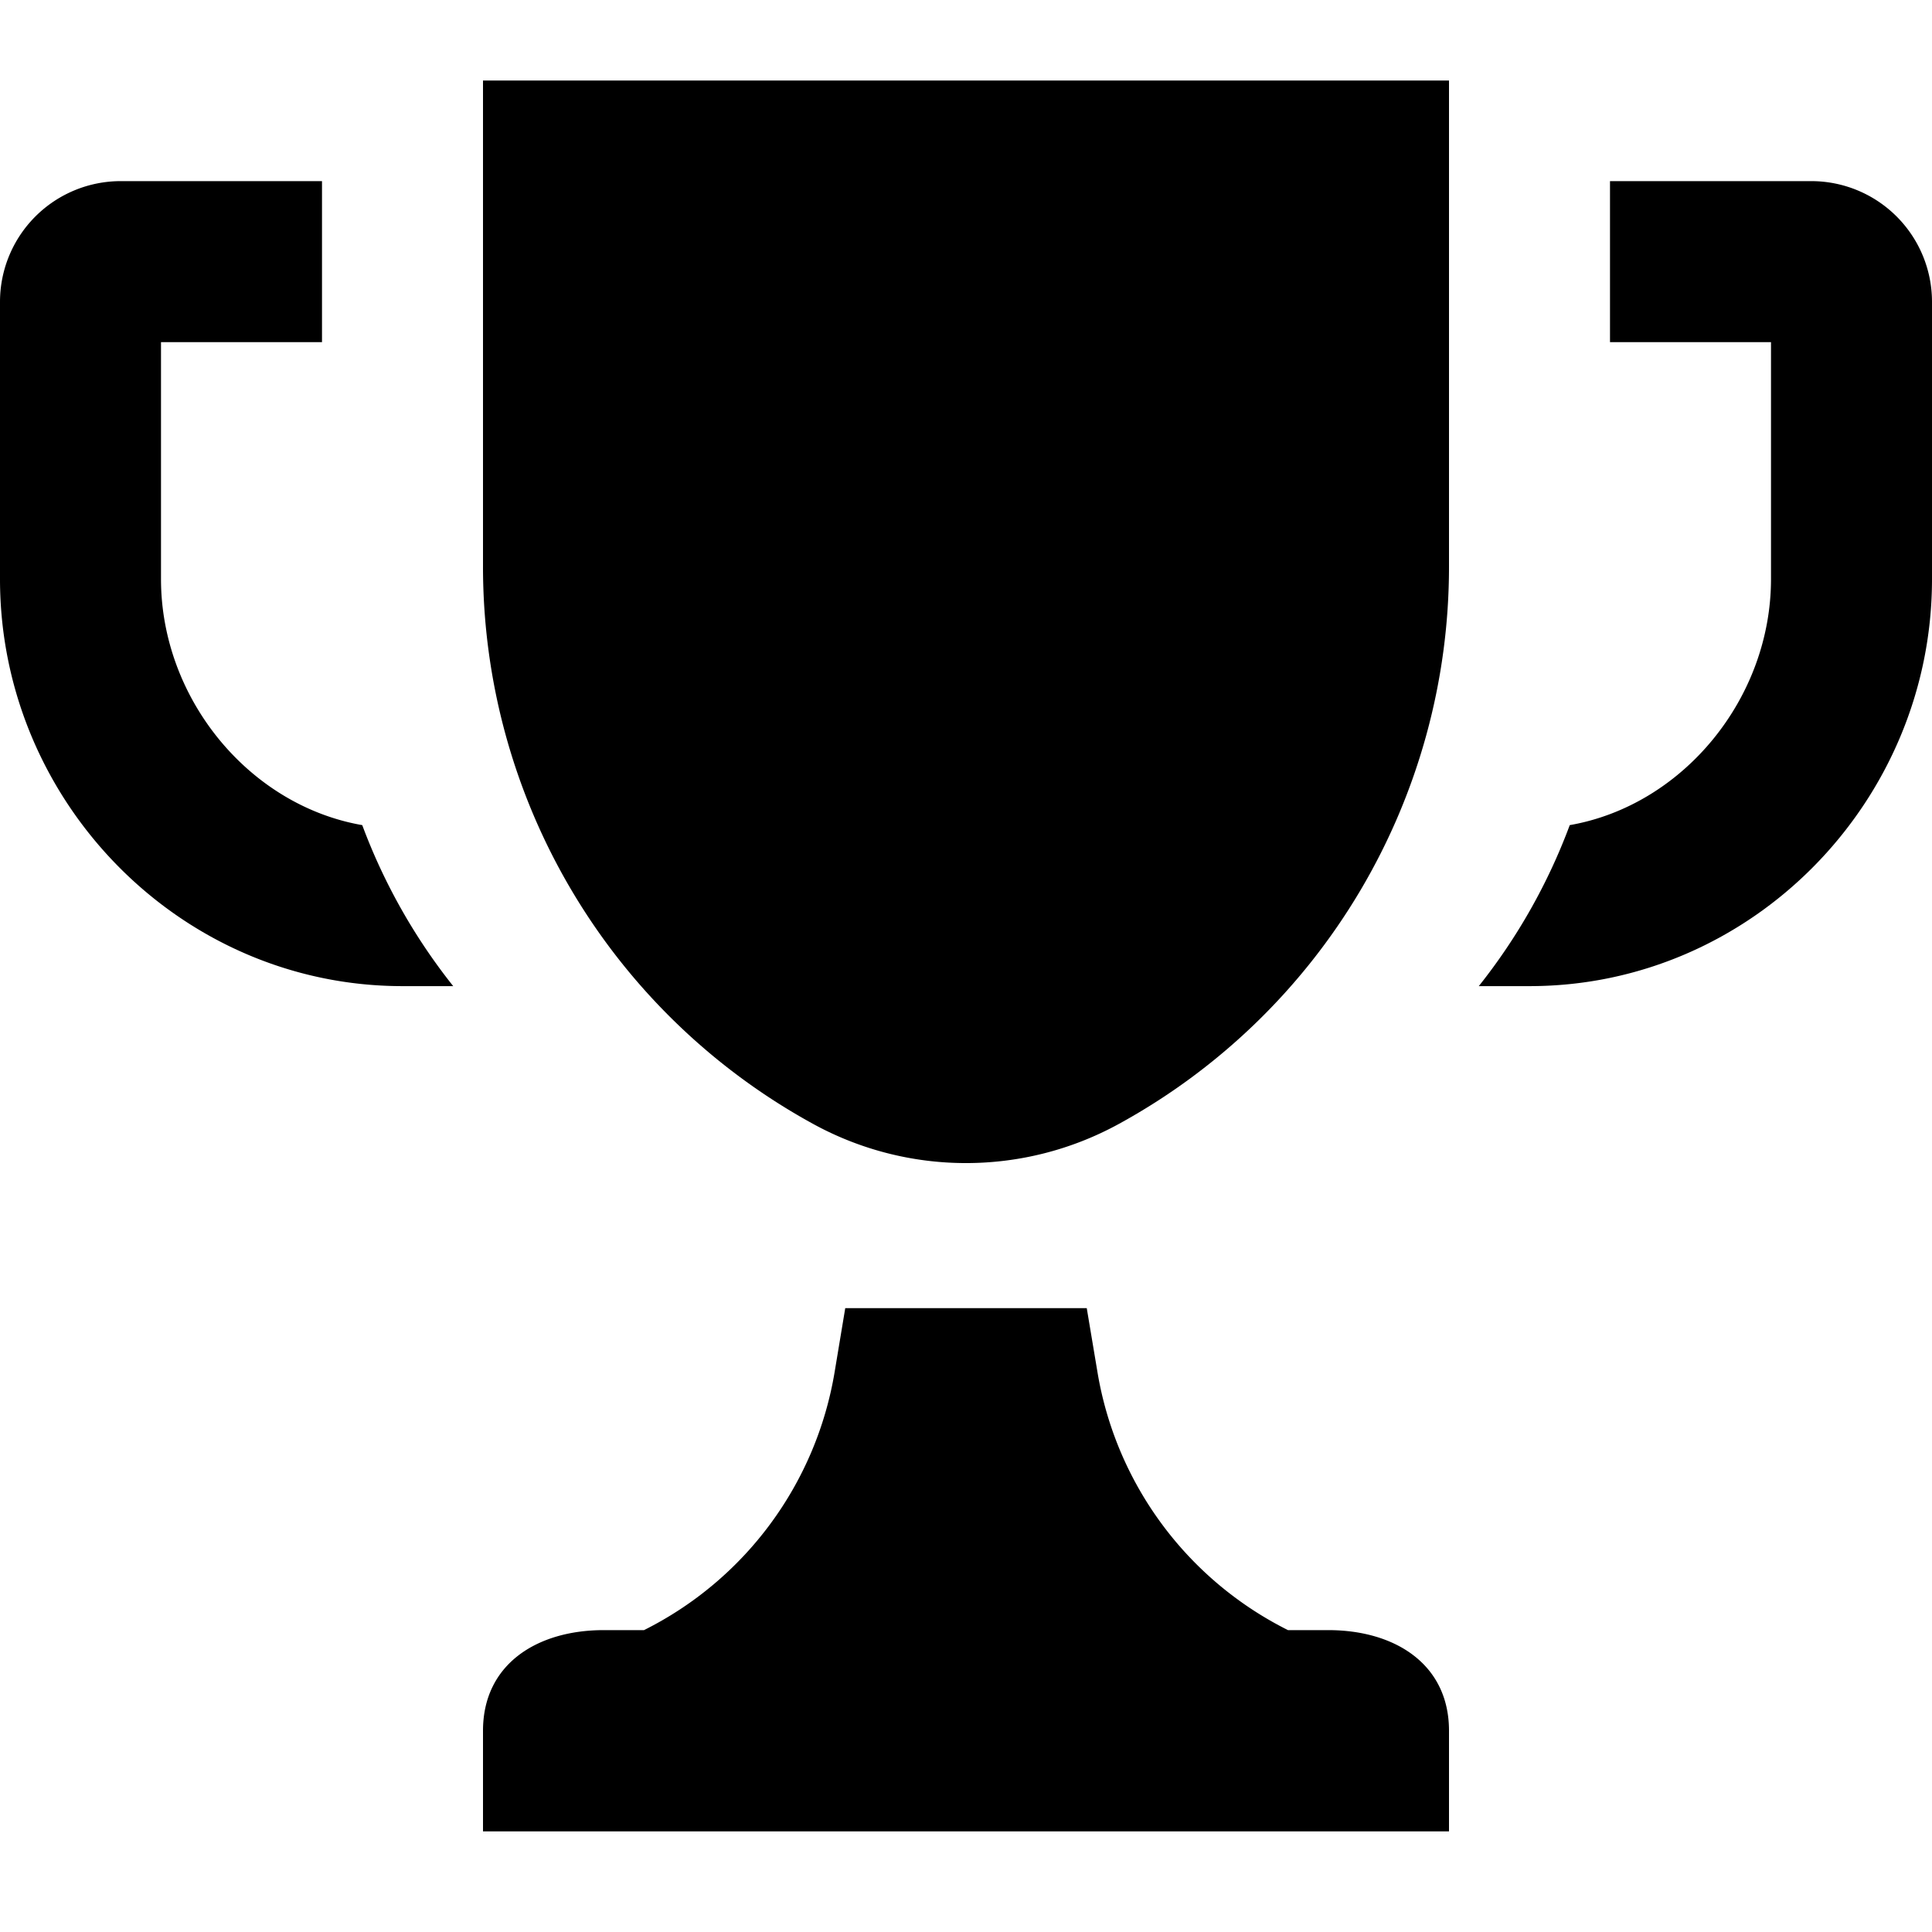<svg xmlns="http://www.w3.org/2000/svg" width="24" height="24" fill="none"><path fill="currentColor" d="M18 1H6v6.04a7.89 7.89 0 0 0 4.107 6.925 3.95 3.95 0 0 0 3.786 0A7.89 7.89 0 0 0 18 7.04zM18.37 12.25H19c2.762 0 5-2.294 5-5.056V3.75a1.5 1.5 0 0 0-1.5-1.5H20v2h2v2.944c0 1.48-1.09 2.81-2.5 3.056a7.3 7.3 0 0 1-1.13 2M8 20.25a4.39 4.39 0 0 0 2.368-3.206l.132-.794h3l.133.794A4.39 4.39 0 0 0 16 20.25h.5c.828 0 1.5.422 1.5 1.25v1.25H6V21.5c0-.828.672-1.25 1.5-1.25zM5.63 12.25H5c-2.761 0-5-2.294-5-5.056V3.75a1.5 1.5 0 0 1 1.5-1.5H4v2H2v2.944c0 1.48 1.09 2.81 2.5 3.056a7.3 7.3 0 0 0 1.13 2"/></svg>